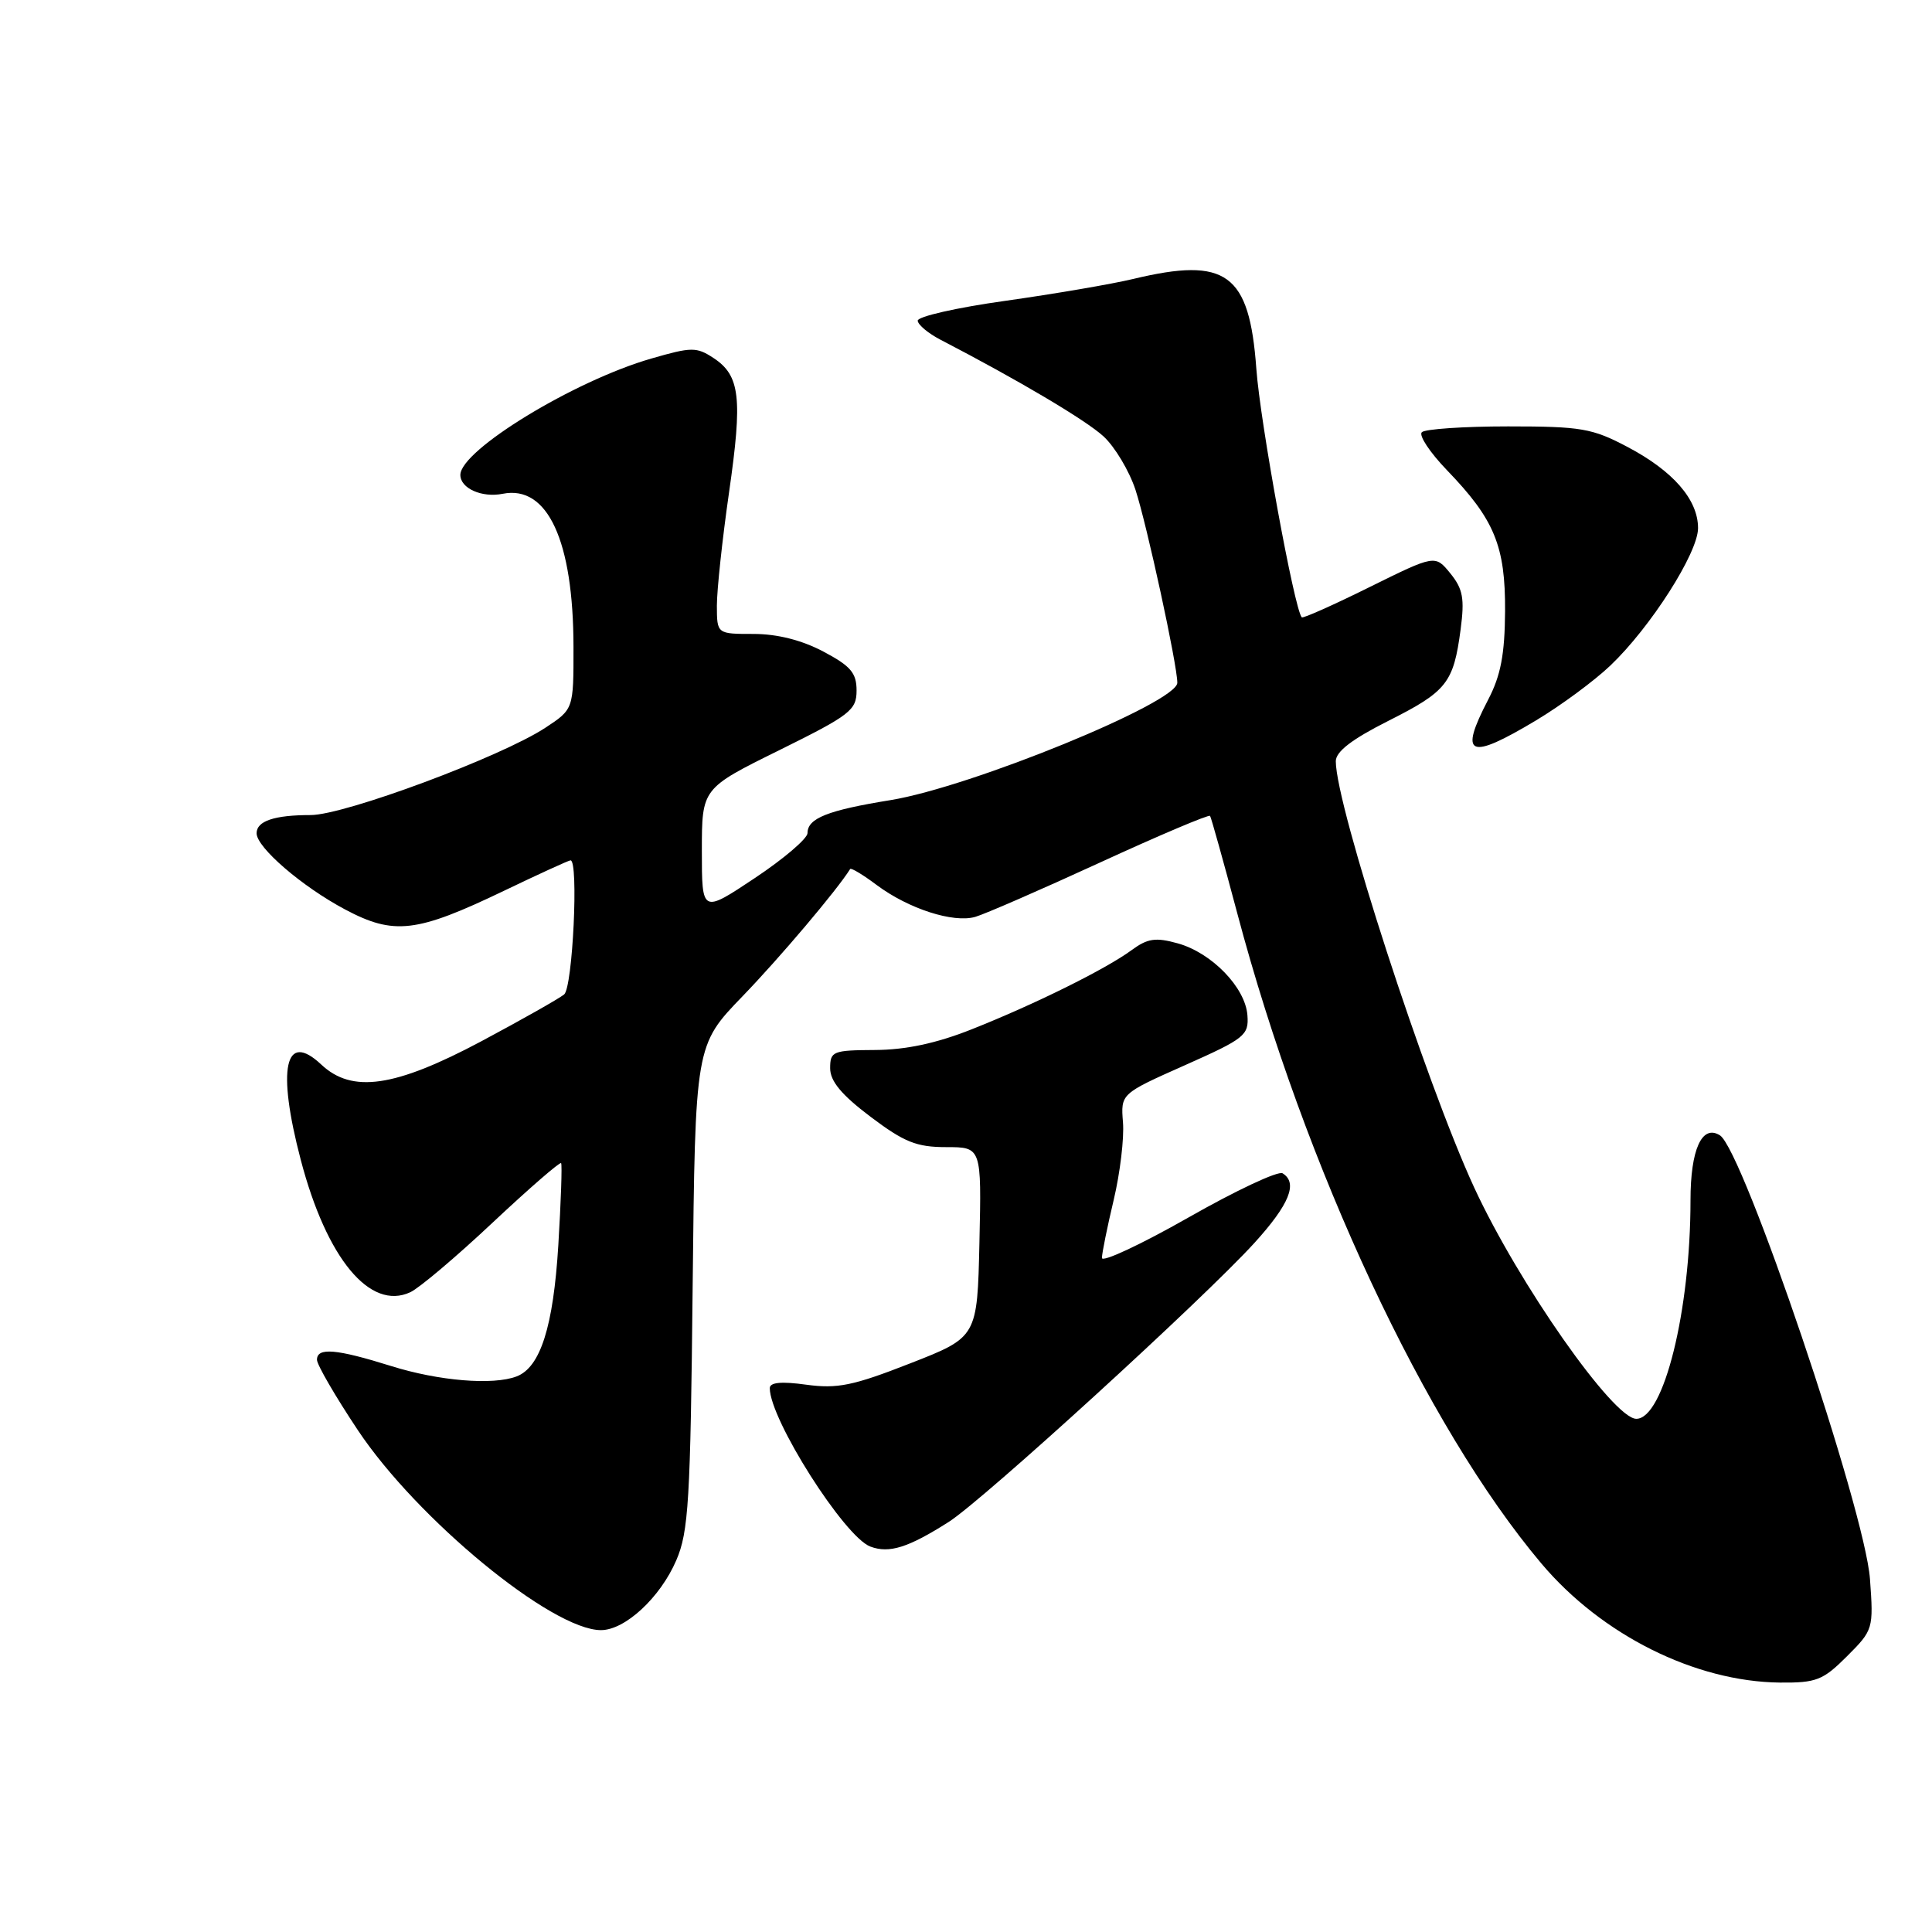 <?xml version="1.0" encoding="UTF-8" standalone="no"?>
<!DOCTYPE svg PUBLIC "-//W3C//DTD SVG 1.1//EN" "http://www.w3.org/Graphics/SVG/1.1/DTD/svg11.dtd" >
<svg xmlns="http://www.w3.org/2000/svg" xmlns:xlink="http://www.w3.org/1999/xlink" version="1.1" viewBox="0 0 256 256">
 <g >
 <path fill="currentColor"
d=" M 244.73 219.47 C 248.21 215.99 248.26 215.84 247.78 209.22 C 247.11 200.05 230.97 152.33 227.89 150.43 C 225.51 148.96 224.00 152.32 224.00 159.05 C 224.00 173.68 220.45 188.00 216.82 188.00 C 213.78 188.00 201.22 170.08 195.34 157.36 C 188.92 143.46 177.00 106.76 177.00 100.87 C 177.00 99.59 179.12 97.96 183.96 95.52 C 191.72 91.61 192.60 90.50 193.54 83.40 C 194.08 79.31 193.85 78.04 192.18 75.98 C 190.16 73.50 190.16 73.50 181.46 77.80 C 176.68 80.17 172.64 81.97 172.49 81.80 C 171.51 80.74 166.98 55.97 166.47 48.85 C 165.55 36.21 162.51 34.00 150.17 36.96 C 147.29 37.65 139.67 38.95 133.22 39.86 C 126.77 40.76 121.54 41.95 121.60 42.50 C 121.65 43.05 123.00 44.17 124.59 45.00 C 134.96 50.38 143.88 55.67 146.22 57.82 C 147.72 59.20 149.63 62.39 150.46 64.91 C 151.96 69.49 156.00 88.10 156.00 90.47 C 156.00 93.10 128.66 104.28 118.00 106.02 C 109.66 107.37 107.00 108.43 107.00 110.39 C 107.00 111.11 103.85 113.80 100.00 116.36 C 93.00 121.02 93.00 121.02 93.00 112.74 C 93.00 104.47 93.00 104.47 103.25 99.41 C 112.65 94.76 113.50 94.11 113.50 91.50 C 113.50 89.16 112.72 88.25 109.09 86.33 C 106.23 84.82 102.99 84.00 99.84 84.00 C 95.00 84.00 95.00 84.00 94.99 80.25 C 94.99 78.19 95.71 71.44 96.60 65.26 C 98.41 52.71 98.07 49.75 94.53 47.43 C 92.29 45.96 91.62 45.97 86.30 47.51 C 76.09 50.45 61.00 59.65 61.00 62.93 C 61.00 64.71 63.85 65.98 66.61 65.43 C 72.56 64.24 75.98 71.64 75.99 85.74 C 76.00 93.97 76.00 93.97 72.25 96.44 C 66.36 100.30 45.67 108.00 41.16 108.00 C 36.36 108.00 34.00 108.79 34.00 110.41 C 34.00 112.29 40.00 117.46 45.71 120.50 C 52.20 123.95 55.17 123.61 66.79 118.03 C 71.41 115.81 75.37 114.00 75.60 114.00 C 76.69 114.00 75.89 130.84 74.75 131.77 C 74.06 132.33 69.11 135.13 63.75 137.99 C 52.30 144.08 46.65 144.90 42.56 141.05 C 37.75 136.54 36.67 141.57 39.85 153.68 C 43.28 166.76 49.03 173.70 54.36 171.23 C 55.54 170.69 60.46 166.53 65.29 161.99 C 70.12 157.46 74.20 153.92 74.35 154.12 C 74.50 154.33 74.33 159.22 73.98 165.00 C 73.32 175.78 71.61 181.17 68.46 182.38 C 65.34 183.58 58.12 182.98 51.84 181.01 C 44.55 178.73 42.00 178.51 42.00 180.18 C 42.00 180.83 44.43 185.02 47.40 189.48 C 55.25 201.28 73.14 216.00 79.63 216.00 C 82.83 216.00 87.49 211.68 89.61 206.75 C 91.24 202.98 91.49 198.86 91.78 170.50 C 92.12 138.50 92.12 138.50 98.40 132.00 C 103.31 126.92 110.92 117.93 112.65 115.15 C 112.77 114.96 114.36 115.91 116.18 117.28 C 120.40 120.42 126.31 122.33 129.23 121.49 C 130.48 121.13 137.93 117.89 145.78 114.28 C 153.63 110.67 160.18 107.90 160.34 108.11 C 160.49 108.33 162.11 114.12 163.94 121.00 C 172.92 154.81 188.90 188.97 204.23 207.16 C 212.23 216.65 224.62 222.83 235.85 222.95 C 240.67 222.99 241.55 222.65 244.73 219.47 Z  M 125.70 201.67 C 130.23 198.80 159.51 172.07 166.22 164.69 C 170.86 159.58 172.01 156.74 169.95 155.47 C 169.37 155.11 163.75 157.75 157.45 161.34 C 151.15 164.92 146.01 167.32 146.01 166.68 C 146.02 166.03 146.72 162.57 147.57 159.00 C 148.42 155.43 148.97 150.80 148.80 148.72 C 148.50 144.93 148.50 144.93 157.00 141.15 C 164.94 137.62 165.49 137.18 165.29 134.53 C 165.02 130.85 160.56 126.25 156.06 125.00 C 153.12 124.18 152.06 124.34 149.94 125.90 C 146.51 128.42 137.04 133.11 128.70 136.41 C 124.06 138.25 120.00 139.11 115.95 139.13 C 110.35 139.16 110.00 139.30 110.00 141.55 C 110.00 143.26 111.50 145.07 115.34 147.97 C 119.81 151.34 121.44 152.00 125.37 152.00 C 130.06 152.00 130.06 152.00 129.78 164.59 C 129.50 177.18 129.50 177.18 120.59 180.66 C 113.03 183.62 110.95 184.04 106.84 183.48 C 103.52 183.02 102.00 183.17 102.00 183.94 C 102.00 188.07 111.89 203.65 115.33 204.93 C 117.83 205.87 120.35 205.07 125.70 201.67 Z  M 203.56 95.44 C 206.83 93.48 211.25 90.22 213.38 88.19 C 218.71 83.12 225.00 73.26 225.00 69.98 C 225.00 66.20 221.70 62.41 215.65 59.22 C 210.98 56.75 209.51 56.50 199.83 56.50 C 193.97 56.50 188.82 56.85 188.40 57.27 C 187.97 57.69 189.46 59.94 191.70 62.27 C 198.03 68.83 199.48 72.34 199.43 81.00 C 199.39 86.71 198.86 89.51 197.19 92.71 C 193.28 100.22 194.62 100.80 203.56 95.44 Z "/>
</g>
</svg>